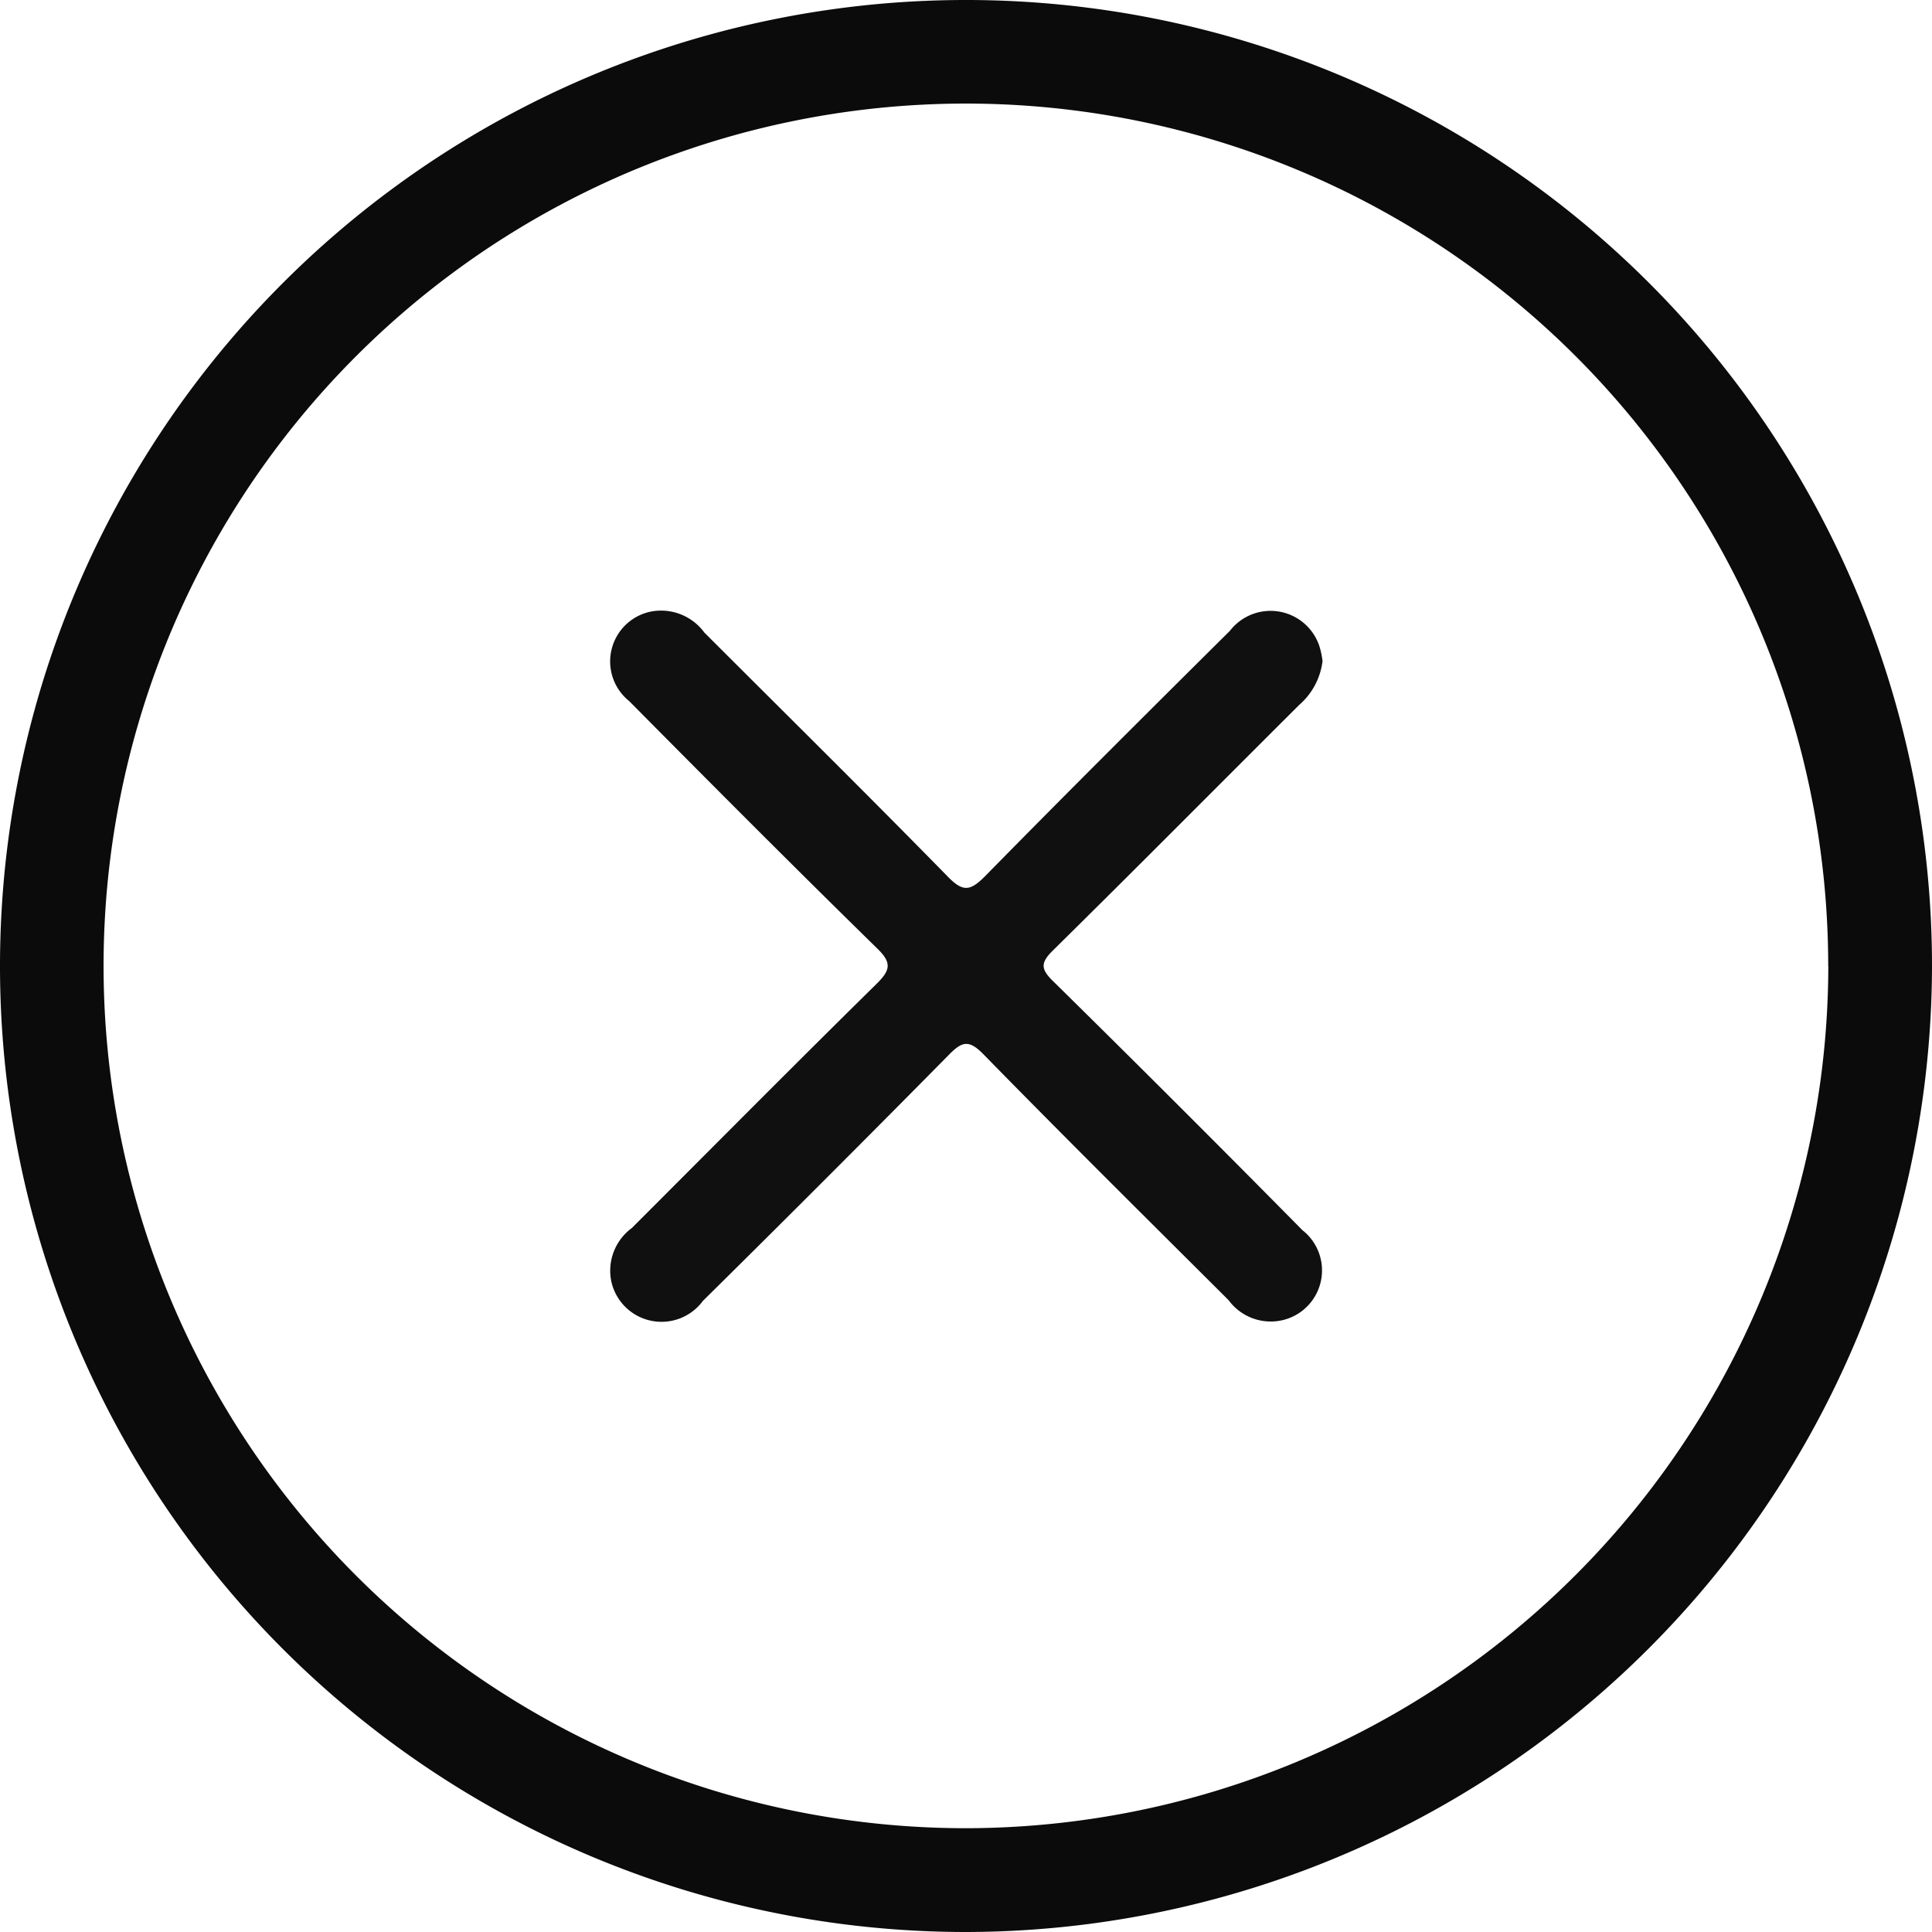 <svg id="Delete" xmlns="http://www.w3.org/2000/svg" xmlns:xlink="http://www.w3.org/1999/xlink" width="18" height="17.999" viewBox="0 0 18 17.999">
  <defs>
    <clipPath id="clip-path">
      <rect id="Rectangle_4072" data-name="Rectangle 4072" width="18" height="17.999" fill="none"/>
    </clipPath>
  </defs>
  <g id="Group_10151" data-name="Group 10151" clip-path="url(#clip-path)">
    <path id="Path_9340" data-name="Path 9340" d="M8.99,18A9,9,0,1,1,18,9.015,9.015,9.015,0,0,1,8.99,18m8.043-9A8.034,8.034,0,1,0,9,17.033,8.046,8.046,0,0,0,17.034,9" transform="translate(0 0)" fill="#0b0b0b"/>
    <path id="Path_9341" data-name="Path 9341" d="M14.383,8.217a.643.643,0,0,1-.217.41c-.765.762-1.524,1.528-2.292,2.285-.117.115-.122.173,0,.291q1.169,1.151,2.321,2.318a.476.476,0,0,1-.178.837.487.487,0,0,1-.509-.184c-.764-.762-1.531-1.521-2.285-2.292-.136-.139-.2-.119-.323.007Q9.762,13.042,8.61,14.18a.479.479,0,0,1-.851-.17.493.493,0,0,1,.189-.509c.757-.757,1.512-1.519,2.275-2.27.134-.131.152-.2.006-.339-.776-.76-1.543-1.53-2.306-2.3a.474.474,0,0,1,.192-.832.5.5,0,0,1,.508.193c.757.757,1.52,1.51,2.27,2.276.139.142.206.133.34,0,.756-.77,1.52-1.531,2.286-2.291a.479.479,0,0,1,.847.188c.009.035.014.072.018.1" transform="translate(-2.061 -2.06)" fill="#111010"/>
  </g>
</svg>
